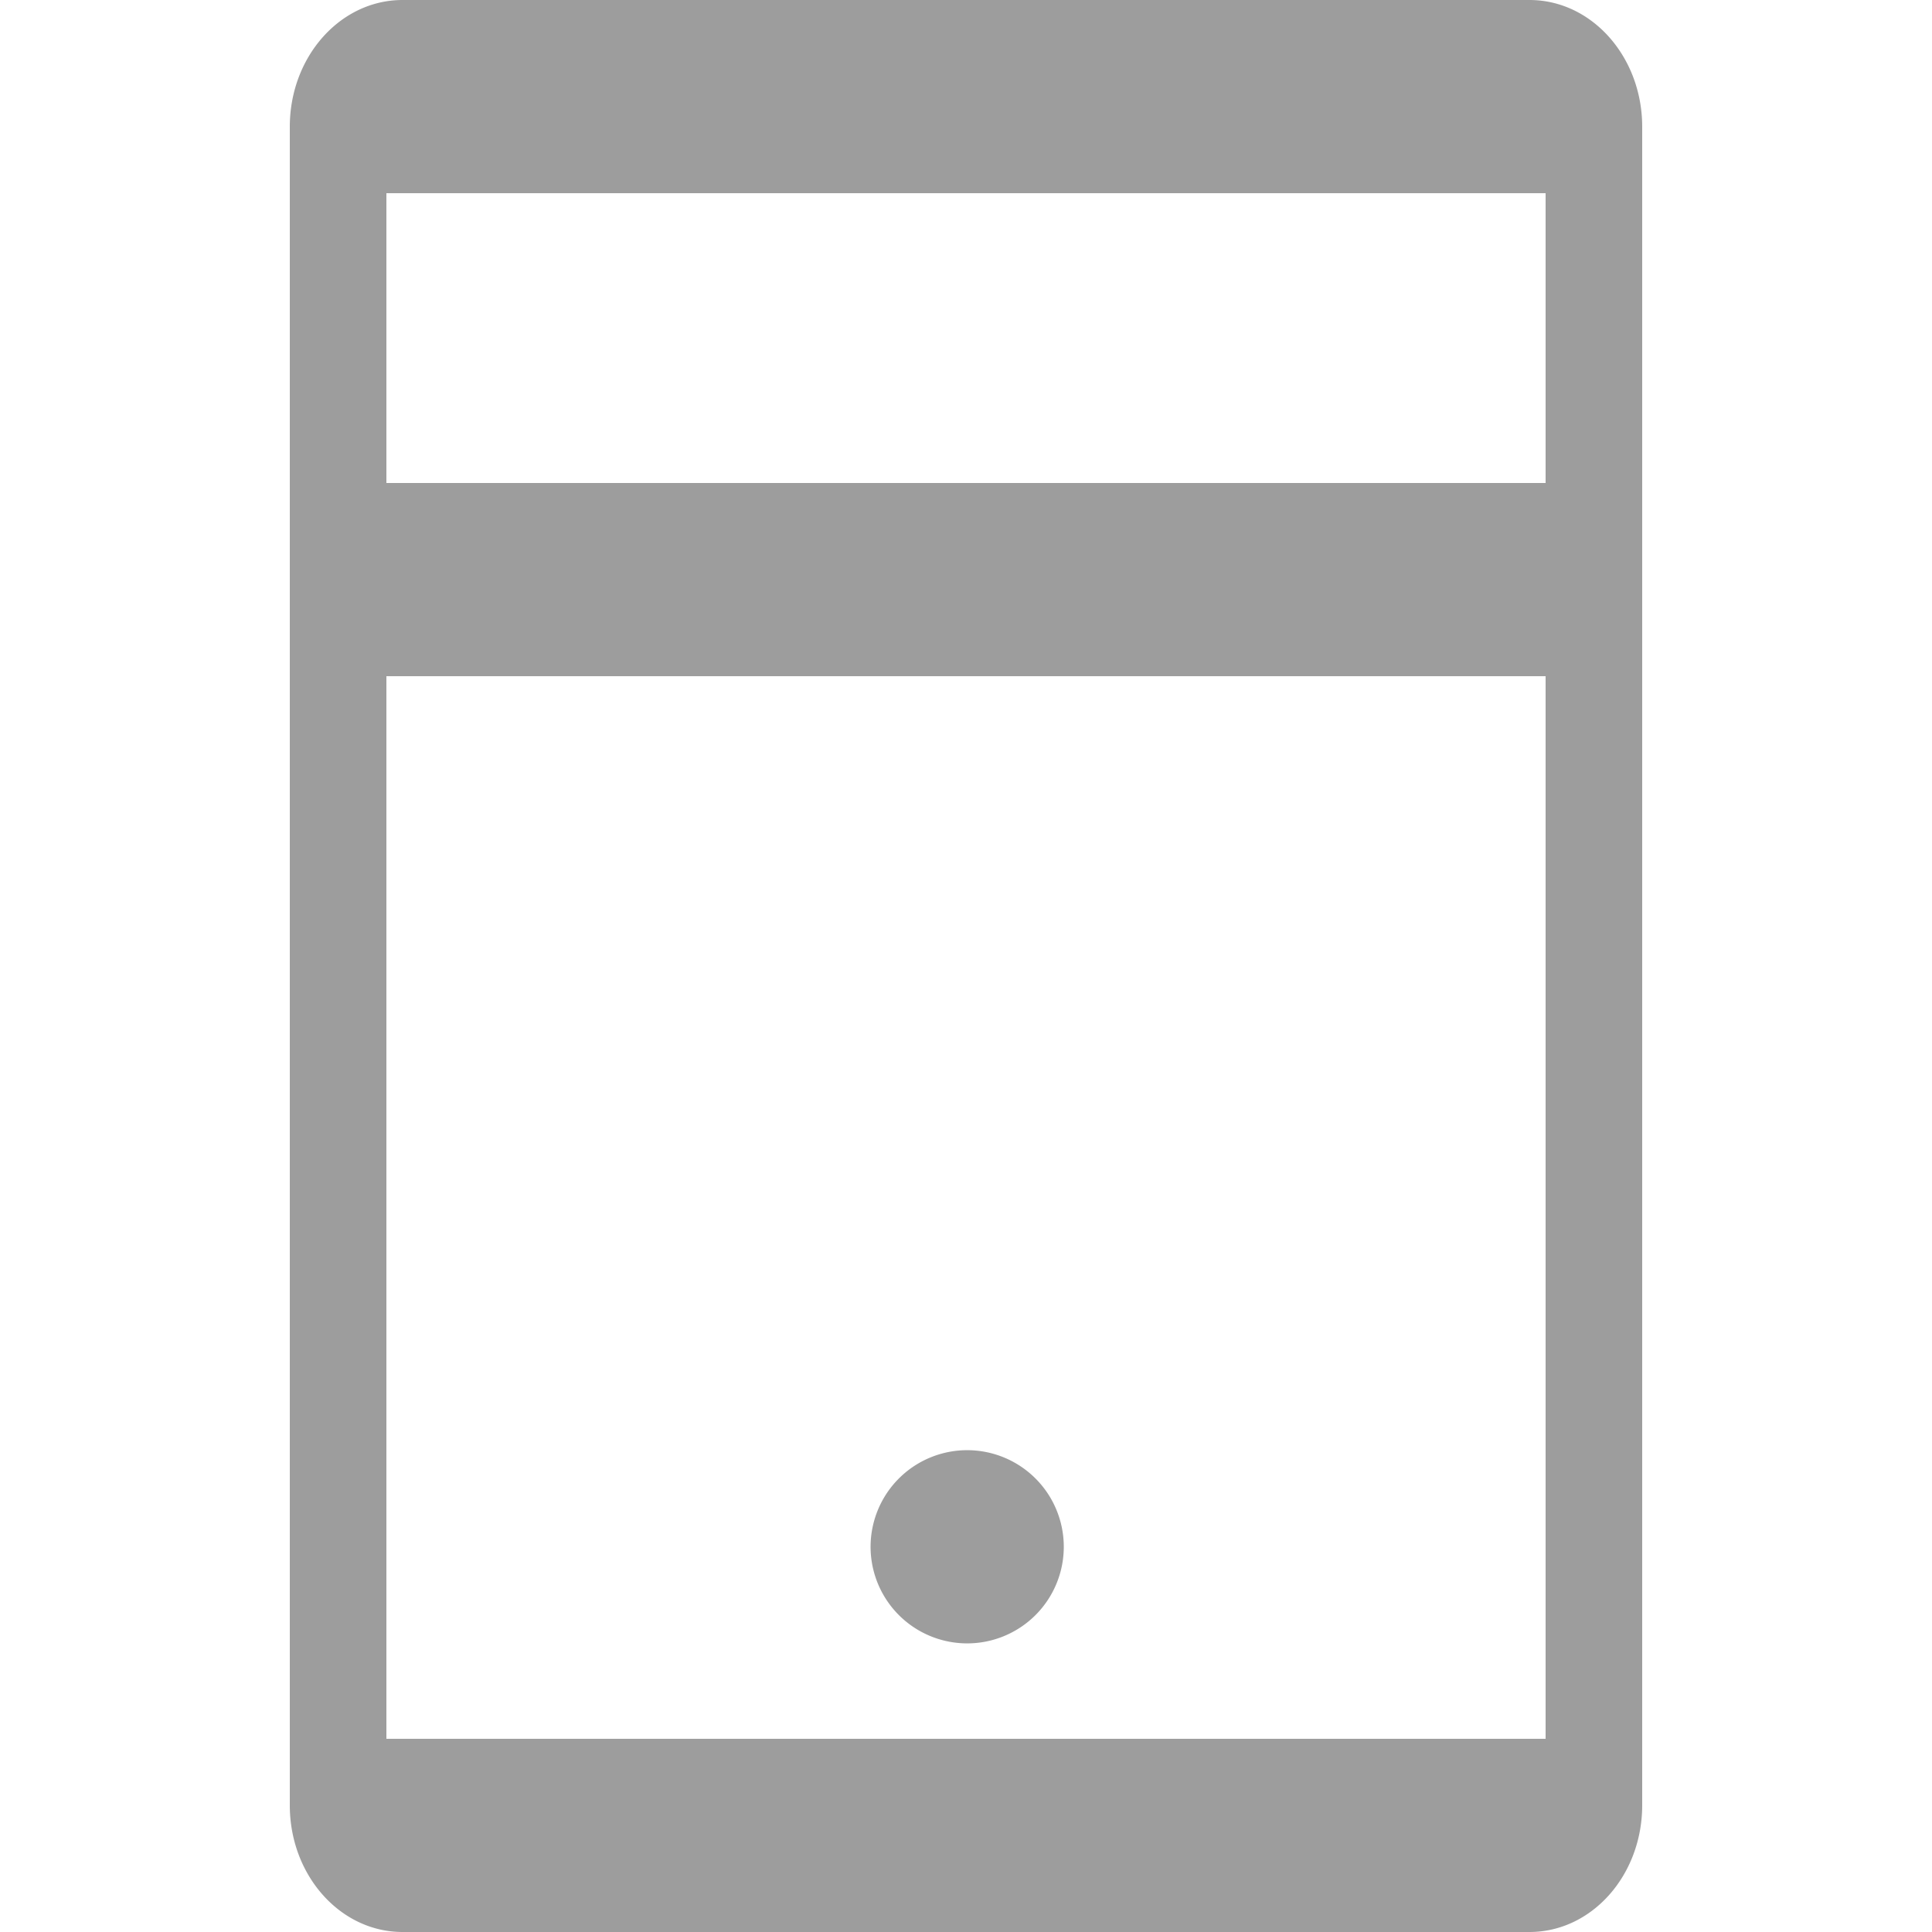 <?xml version="1.0" encoding="UTF-8"?>
<svg width="20" height="20" viewBox="0 0 20 20" id="blog_nav_icon_ic_type_server"  version="1.1" xmlns="http://www.w3.org/2000/svg" xmlns:xlink="http://www.w3.org/1999/xlink"><g fill="none" fill-rule="evenodd"><path d="M0 0h20v20H0z"></path><path d="M4.167 0C3.522 0 3 .587 3 1.313v17.375C3 19.413 3.522 20 4.167 20h11.666c.645 0 1.167-.587 1.167-1.313V1.313C17 .588 16.478 0 15.833 0H4.167zM4 18V7h12v11H4zm6.707-2.707a1 1 0 1 1-1.414 1.414 1 1 0 0 1 1.414-1.414zM16 5H4V2h12v3z" fill="#9D9D9D"></path></g></svg>
